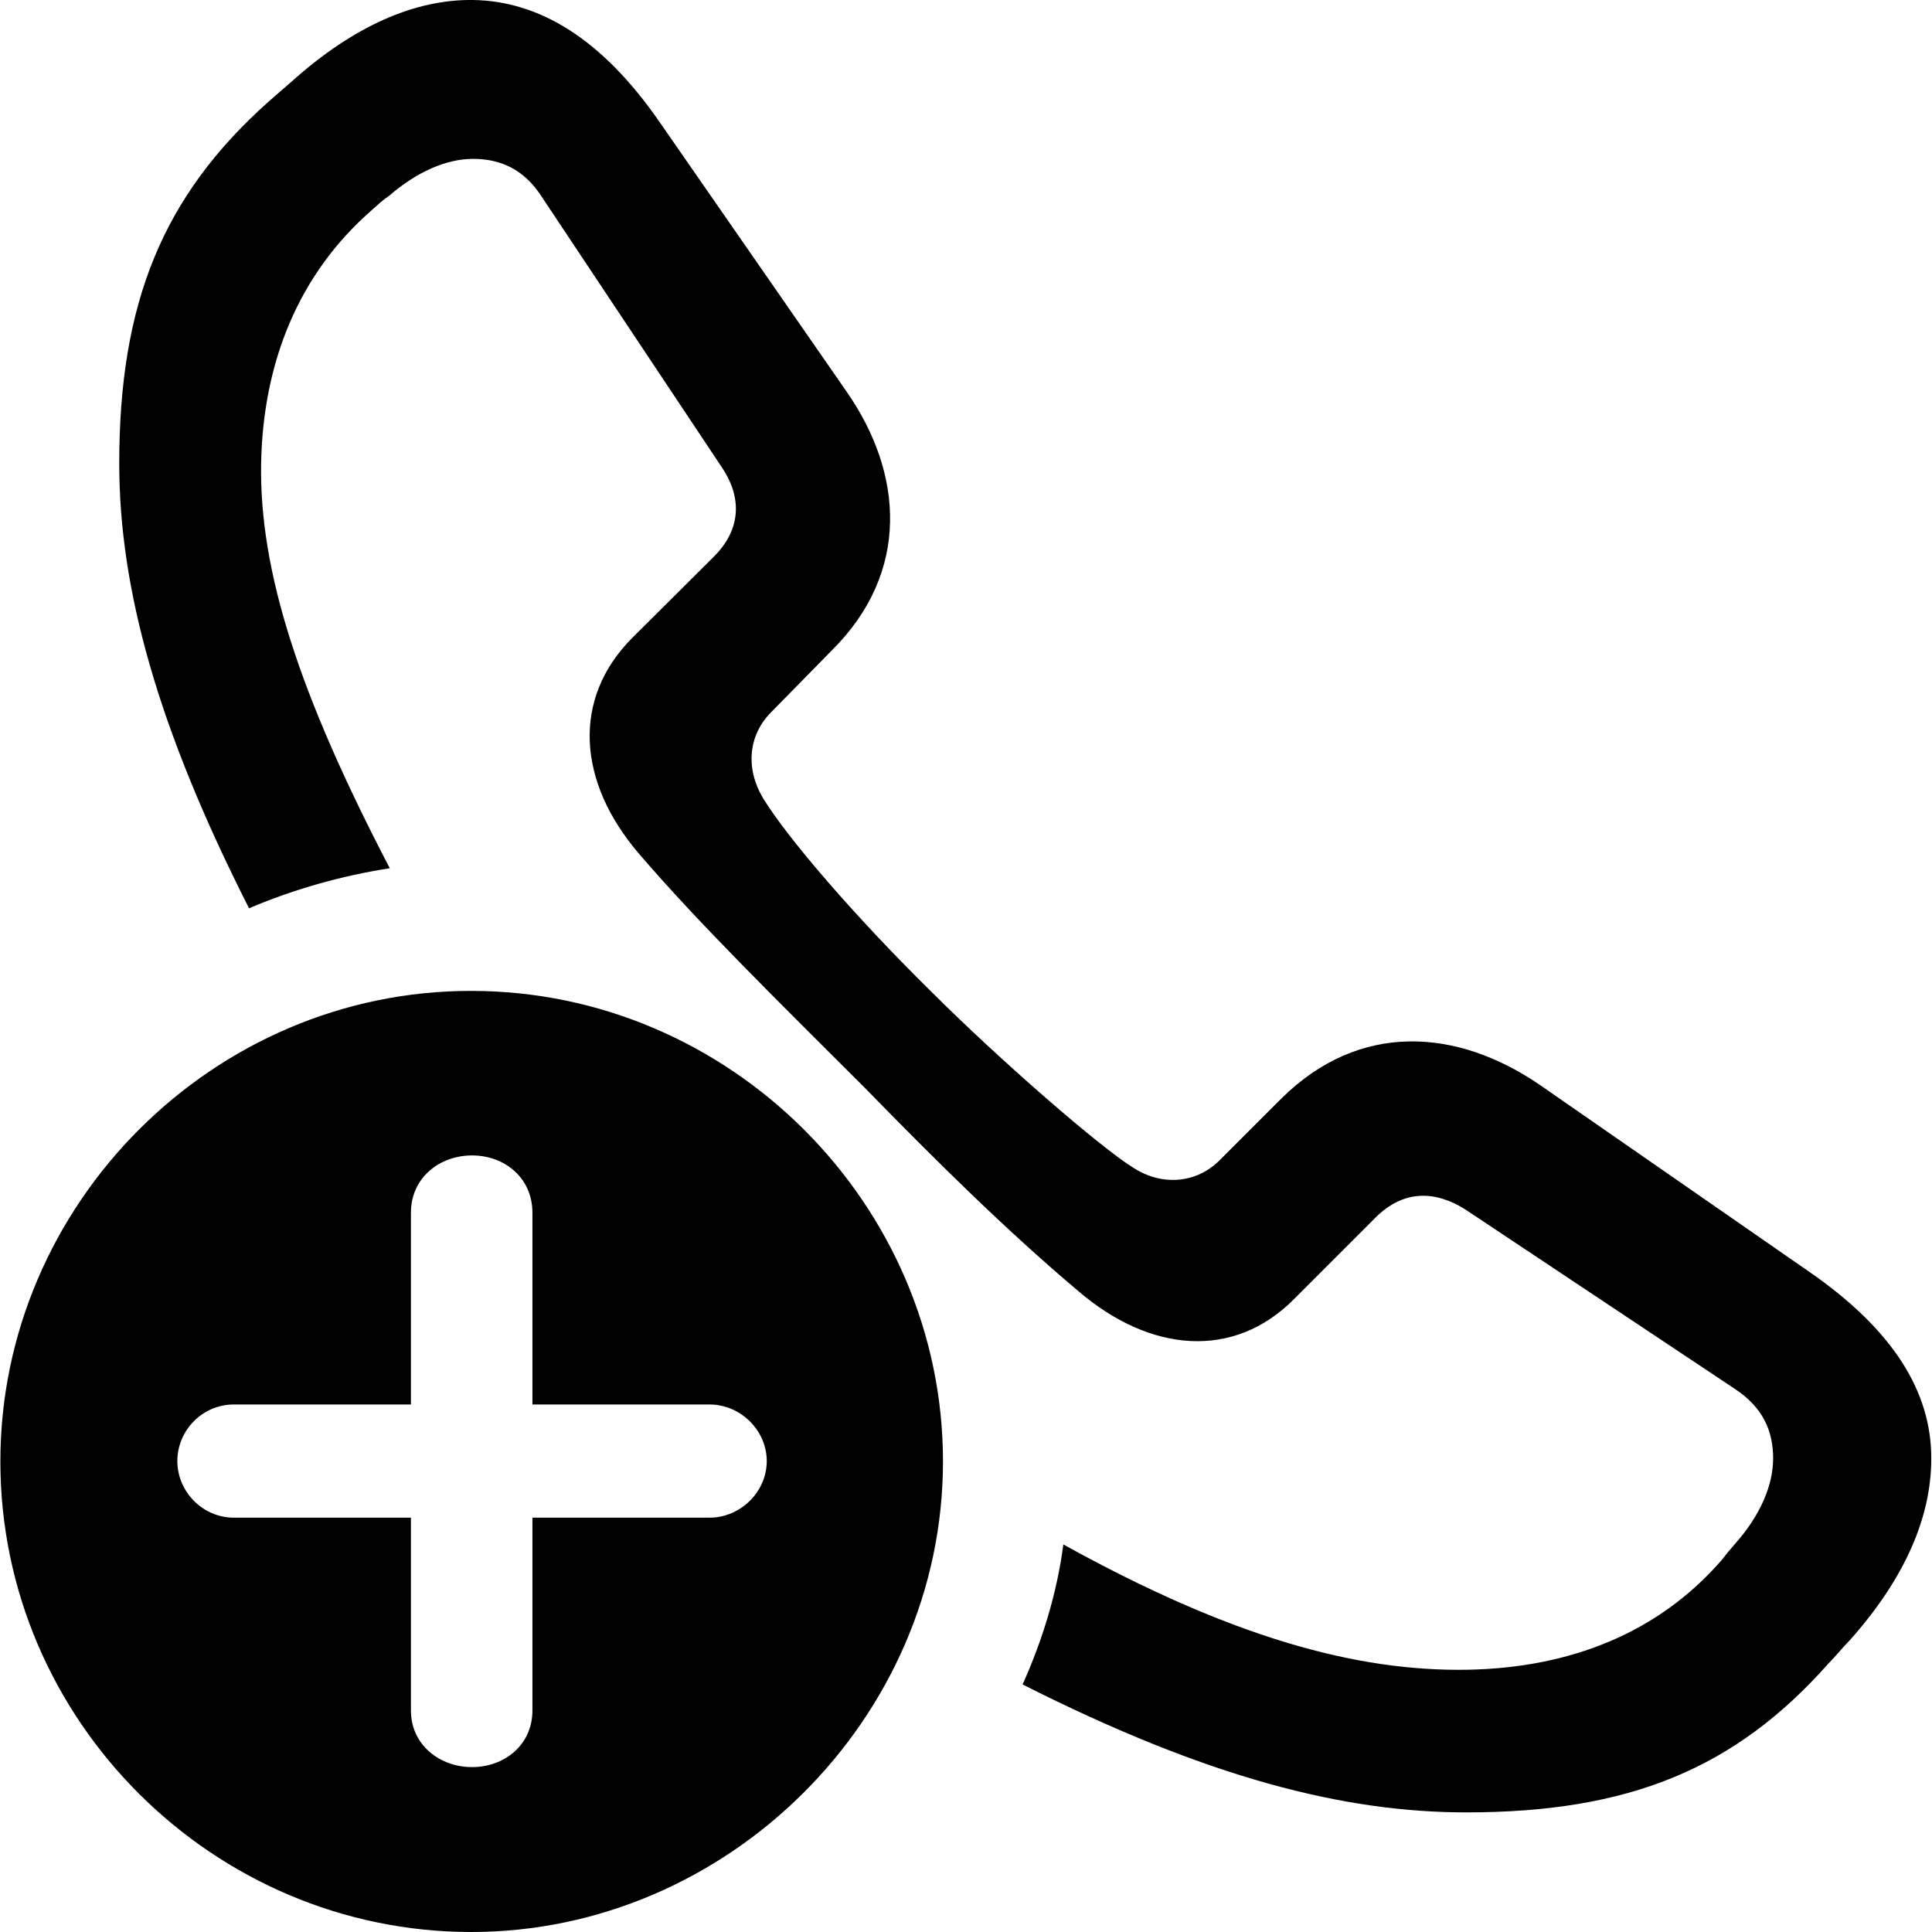 <?xml version="1.0" ?><!-- Generator: Adobe Illustrator 25.0.0, SVG Export Plug-In . SVG Version: 6.00 Build 0)  --><svg xmlns="http://www.w3.org/2000/svg" xmlns:xlink="http://www.w3.org/1999/xlink" version="1.1" id="Layer_1" x="0px" y="0px" viewBox="0 0 512 512" style="enable-background:new 0 0 512 512;" xml:space="preserve">
<path d="M479.7,337.2l-71.5-49.6c-22.1-15.2-47.9-16.9-68.5,3.4l-16.5,16.5c-6.1,6.1-15.2,6.9-22.8,2c-8.8-5.4-35.6-28.7-53.8-46.9  c-19.2-18.9-37.6-40-44.4-51.1c-4.7-7.9-3.9-16.7,2.2-22.8l16.2-16.5c20.6-20.6,18.9-46.7,3.7-68.5l-49.6-71.5  C159.5,10.3,143,0.3,125.4,0c-15.5-0.2-31.7,6.9-48.1,21.6L71.1,27c-28,25-39.5,53.3-39.5,95.8c0,33.2,10.1,70,34.4,117.9  c11.5-4.9,24.3-8.6,37.3-10.6c-24.1-46.2-34.6-78.8-34.1-107.3c0.5-27,10.1-50.3,29.2-67c1.7-1.5,2.9-2.7,4.7-3.9  c7.4-6.4,15.2-9.8,22.3-9.8c7.1,0,13.5,2.7,18.2,10.1l47.6,71.5c5.2,7.6,5.6,16.2-2,23.8L167.6,169c-16.2,16.2-14.5,38.3,1.7,57.2  c16,18.7,37.6,39.8,59.7,61.9c20.1,20.6,38.1,38.3,56.7,54c19.2,16.5,41.3,18.2,57.2,2.2l21.6-21.6c7.6-7.6,16-7.1,23.8-2.2  l71.5,47.6c7.4,4.9,10.1,11.1,10.1,18.4c0,7.1-3.4,15-9.8,22.3c-1.5,1.7-2.5,2.9-3.9,4.7c-16.7,19.2-40,28.5-67.3,29  c-29.5,0.5-62.6-8.6-107.1-33.2c-1.7,13-5.6,25.5-10.8,37.1c49.1,24.8,85.2,33.9,117.6,33.9c43,0,71.2-11.5,96-39.5  c2-2,3.7-4.2,5.6-6.1c14.7-16.5,21.6-32.7,21.6-48.1C511.9,368.8,501.6,352.4,479.7,337.2z M124.9,512c67.8,0,125-56.5,125-124.7  s-56.5-124.7-125-124.7C56.6,262.5,0.1,319,0.1,387.3C0.1,456,56.6,512,124.9,512z M125.1,468.3c-8.6,0-16.2-5.9-16.2-15v-51.1H62  c-8.3,0-15-6.9-15-15s6.6-15,15-15h46.9v-50.8c0-9.3,7.6-15.2,16.2-15.2s16,5.9,16,15.2v50.8H188c8.3,0,15.2,6.9,15.2,15  s-6.9,15-15.2,15h-46.9v51.1C141.1,462.4,133.7,468.3,125.1,468.3z"/>
</svg>